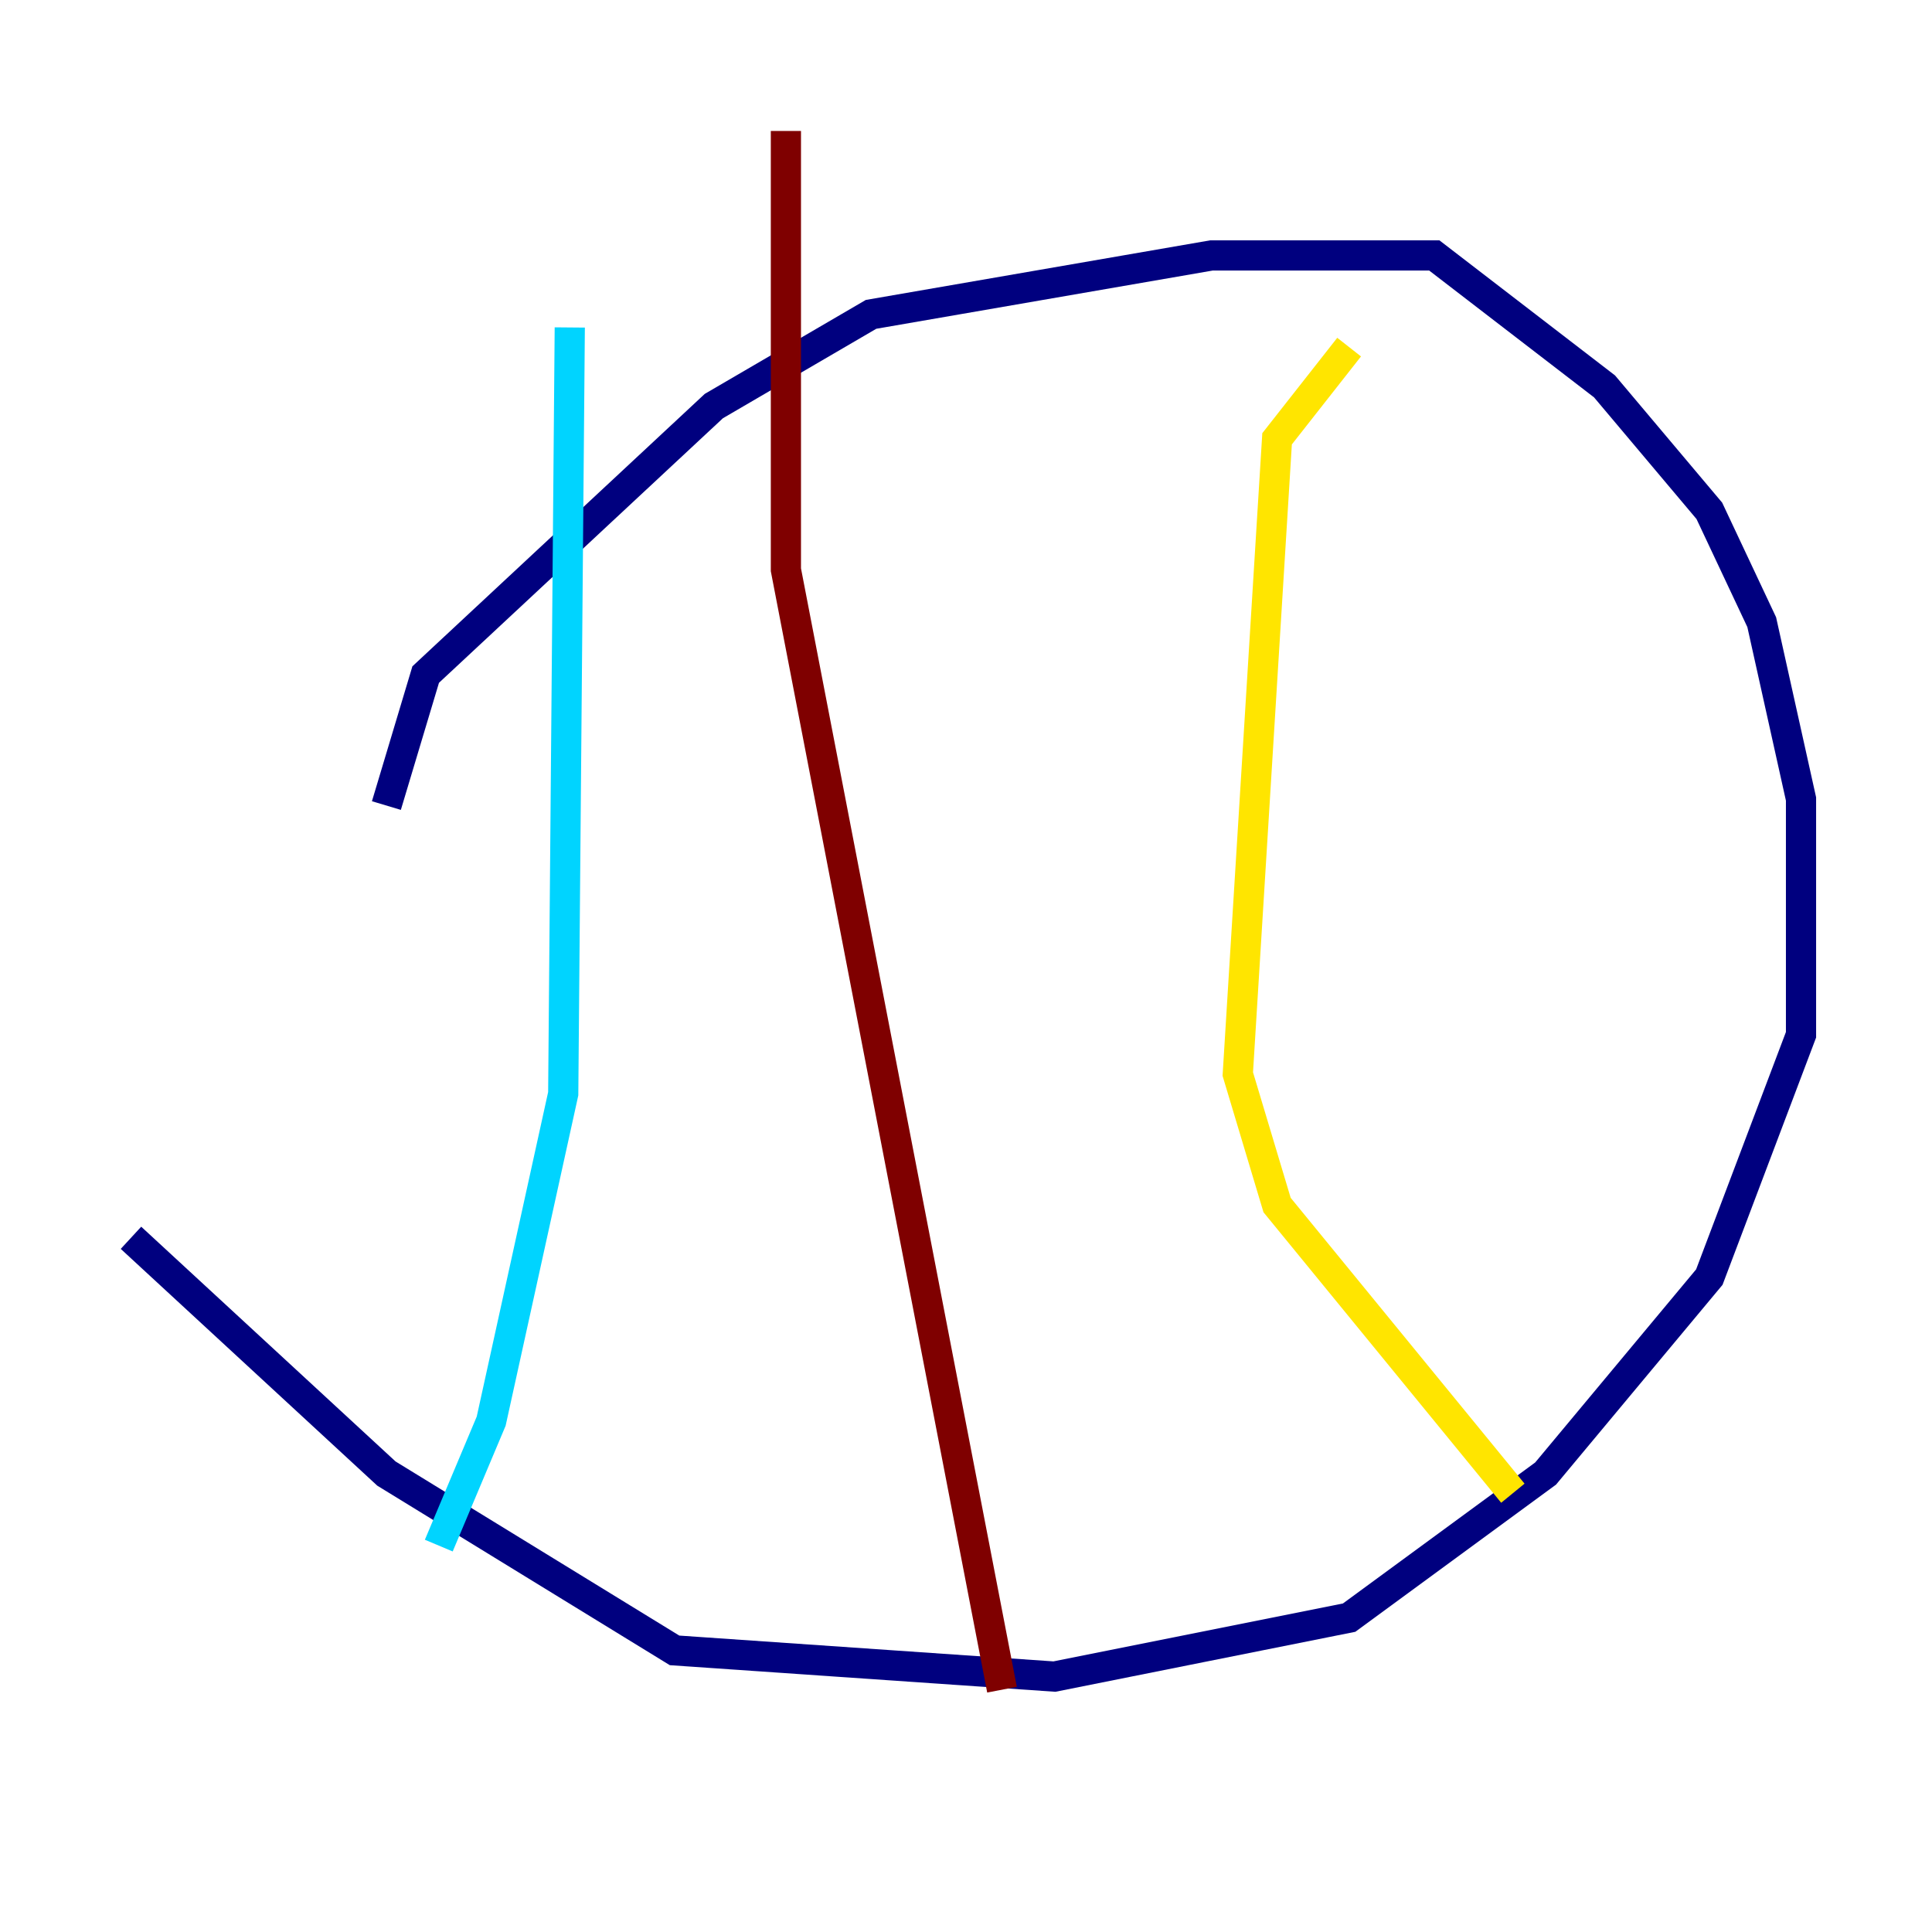 <?xml version="1.0" encoding="utf-8" ?>
<svg baseProfile="tiny" height="128" version="1.2" viewBox="0,0,128,128" width="128" xmlns="http://www.w3.org/2000/svg" xmlns:ev="http://www.w3.org/2001/xml-events" xmlns:xlink="http://www.w3.org/1999/xlink"><defs /><polyline fill="none" points="25.6,53.37 28.203,44.691 47.295,26.902 57.709,20.827 80.271,16.922 95.024,16.922 106.305,25.6 113.248,33.844 116.719,41.22 119.322,52.936 119.322,68.556 113.248,84.61 102.4,97.627 89.383,107.173 69.858,111.078 44.691,109.342 25.6,97.627 8.678,82.007" stroke="#00007f" stroke-width="2" /><polyline fill="none" points="37.749,21.695 37.315,72.461 32.542,94.156 29.071,102.4" stroke="#00d4ff" stroke-width="2" /><polyline fill="none" points="89.383,22.997 84.61,29.071 82.007,71.159 84.61,79.837 100.231,98.929" stroke="#ffe500" stroke-width="2" /><polyline fill="none" points="52.068,8.678 52.068,37.749 66.386,111.946" stroke="#7f0000" stroke-width="2" /></svg>